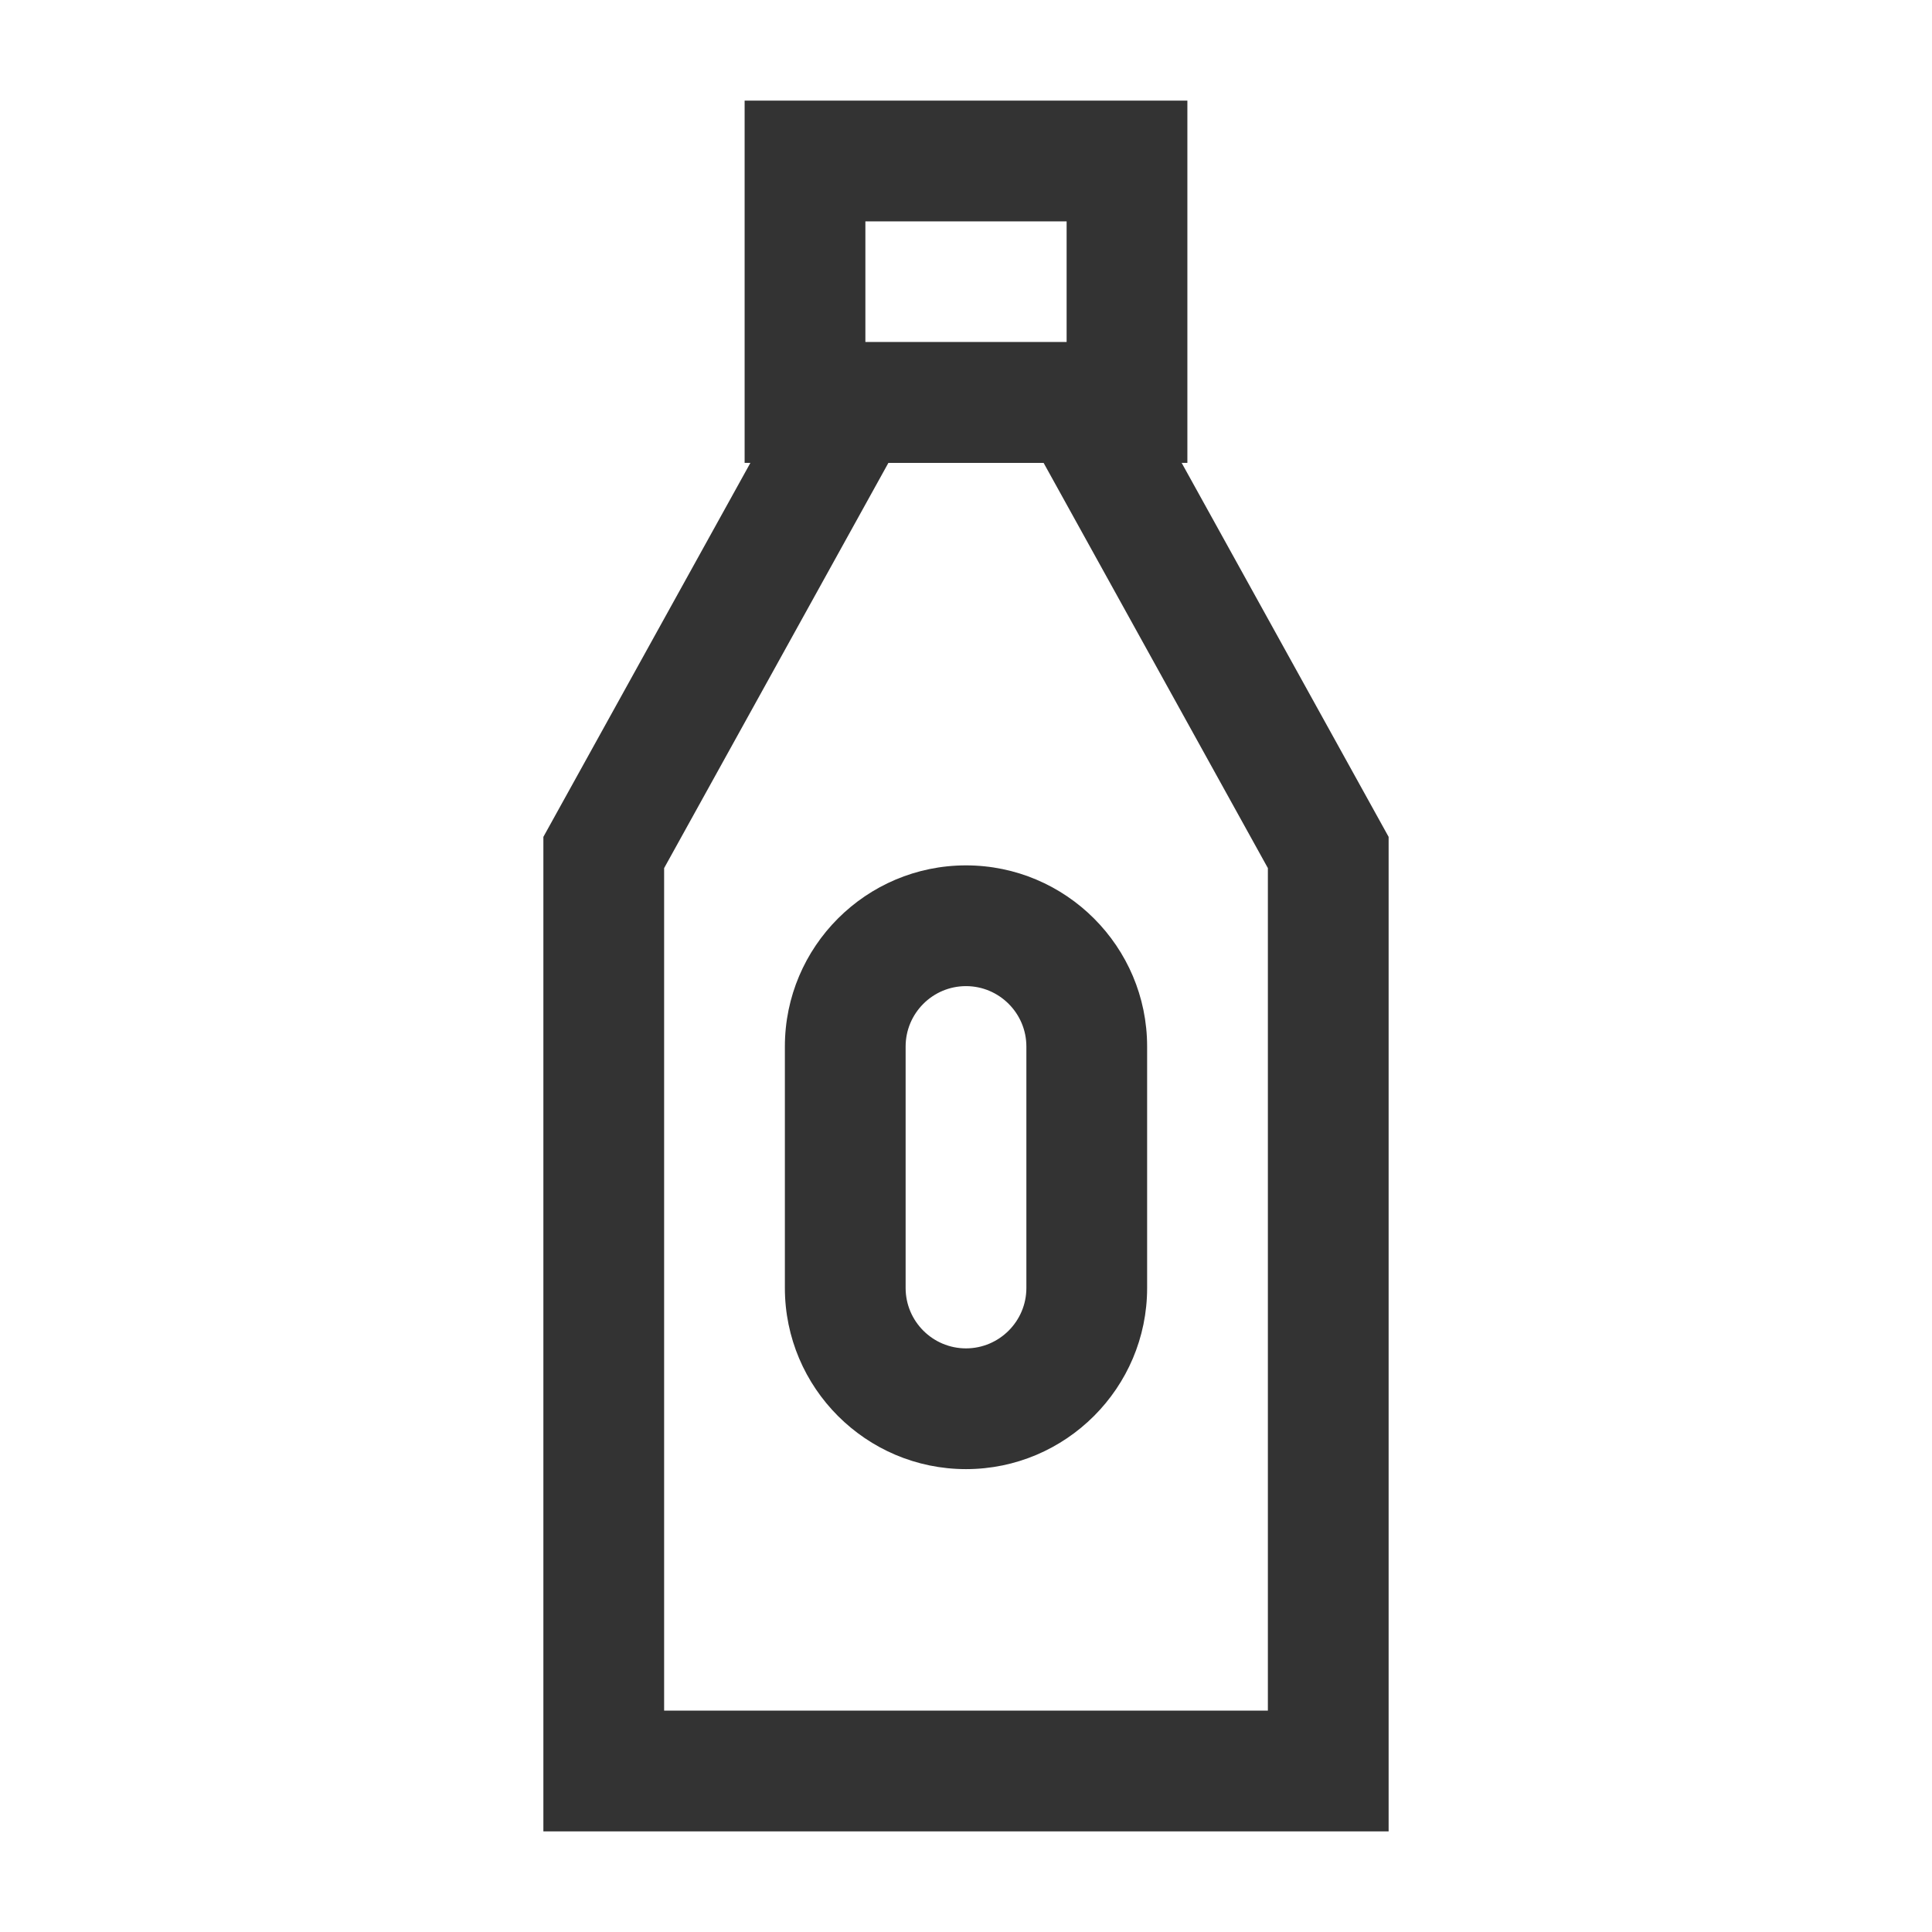 <?xml version="1.0" encoding="iso-8859-1"?>
<svg version="1.1" id="&#x56FE;&#x5C42;_1" xmlns="http://www.w3.org/2000/svg" xmlns:xlink="http://www.w3.org/1999/xlink" x="0px"
	 y="0px" viewBox="0 0 24 24" style="enable-background:new 0 0 24 24;" xml:space="preserve">
<path style="fill:#333333;" d="M17.25,22.75H6.75V10.396l3.402-6.146h3.697l3.401,6.146V22.75z M8.25,21.25h7.5V10.784L12.964,5.75
	h-1.928L8.25,10.784V21.25z"/>
<path style="fill:#333333;" d="M14.75,5.75h-5.5v-4.5h5.5V5.75z M10.75,4.25h2.5v-1.5h-2.5V4.25z"/>
<path style="fill:#333333;" d="M12,18.25c-1.241,0-2.25-1.01-2.25-2.25v-3c0-1.241,1.009-2.25,2.25-2.25
	c1.24,0,2.25,1.009,2.25,2.25v3C14.25,17.24,13.24,18.25,12,18.25z M12,12.25c-0.414,0-0.75,0.337-0.75,0.75v3
	c0,0.413,0.336,0.75,0.75,0.75c0.413,0,0.75-0.337,0.75-0.75v-3C12.75,12.587,12.413,12.25,12,12.25z"/>
</svg>






